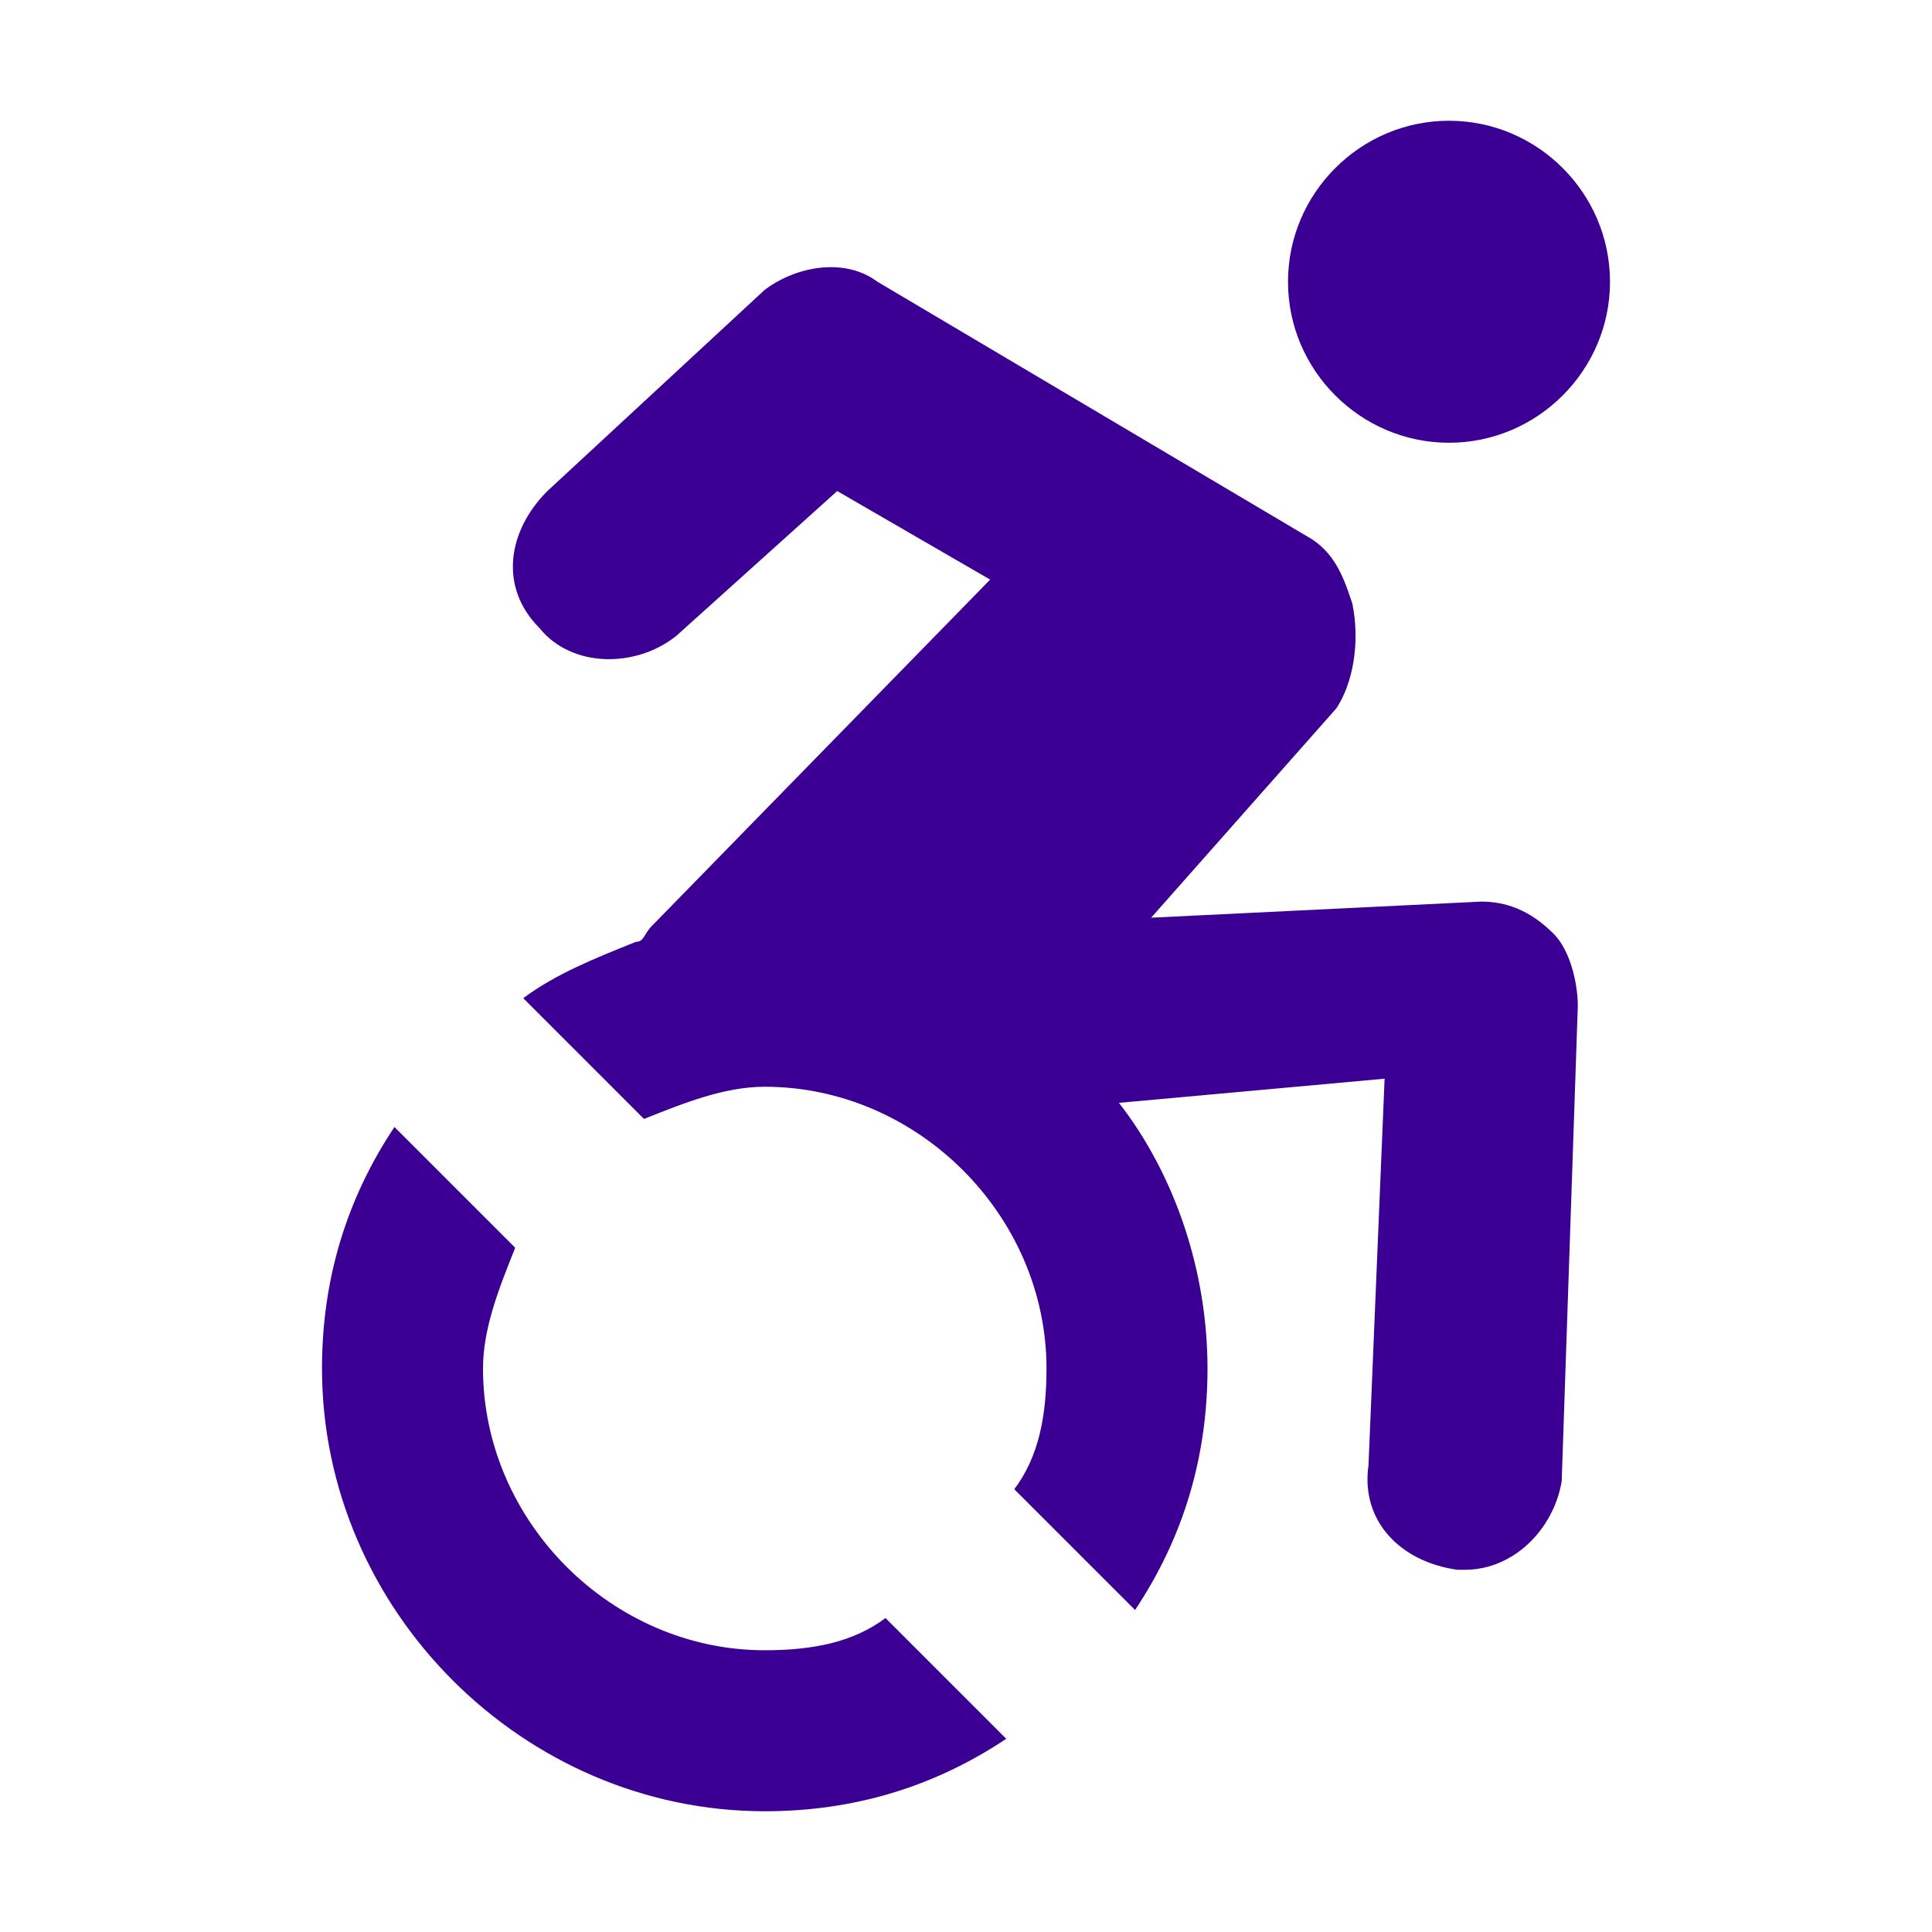 <svg class="svg-icon" style="width: 1em; height: 1em;vertical-align: middle;fill: #3B0093;overflow: hidden;" viewBox="0 0 1024 1024" version="1.1" xmlns="http://www.w3.org/2000/svg"><path d="M785.067 477.867 610.133 486.4 708.267 375.467C716.8 362.667 721.067 341.333 716.8 320 712.533 307.2 708.267 294.4 695.467 285.867L465.067 149.333C448 136.533 422.4 140.8 405.333 153.6L290.133 260.267C268.8 281.6 264.533 311.467 285.867 332.8 302.933 354.133 337.067 354.133 358.4 337.067L443.733 260.267 524.8 307.2 345.6 490.667C341.333 494.933 341.333 499.2 337.067 499.2 315.733 507.733 294.4 516.267 277.333 529.067L341.333 593.067C362.667 584.533 384 576 405.333 576 486.4 576 554.667 644.267 554.667 725.333 554.667 750.933 550.4 772.267 537.6 789.333L601.6 853.333C627.2 814.933 640 772.267 640 725.333 640 674.133 622.933 622.933 593.067 584.533L733.867 571.733 725.333 776.533C721.067 806.4 742.4 827.733 772.267 832L776.533 832C802.133 832 823.467 810.667 827.733 785.067L836.267 533.333C836.267 520.533 832 503.467 823.467 494.933 810.667 482.133 797.867 477.867 785.067 477.867M768 234.667C814.933 234.667 853.333 196.267 853.333 149.333 853.333 102.4 814.933 64 768 64 721.067 64 682.667 102.4 682.667 149.333 682.667 196.267 721.067 234.667 768 234.667M533.333 921.6C494.933 947.2 452.267 960 405.333 960 277.333 960 170.667 853.333 170.667 725.333 170.667 678.4 183.467 635.733 209.067 597.333L273.067 661.333C264.533 682.667 256 704 256 725.333 256 806.4 324.267 874.667 405.333 874.667 430.933 874.667 452.267 870.4 469.333 857.6L533.333 921.6Z"  /></svg>